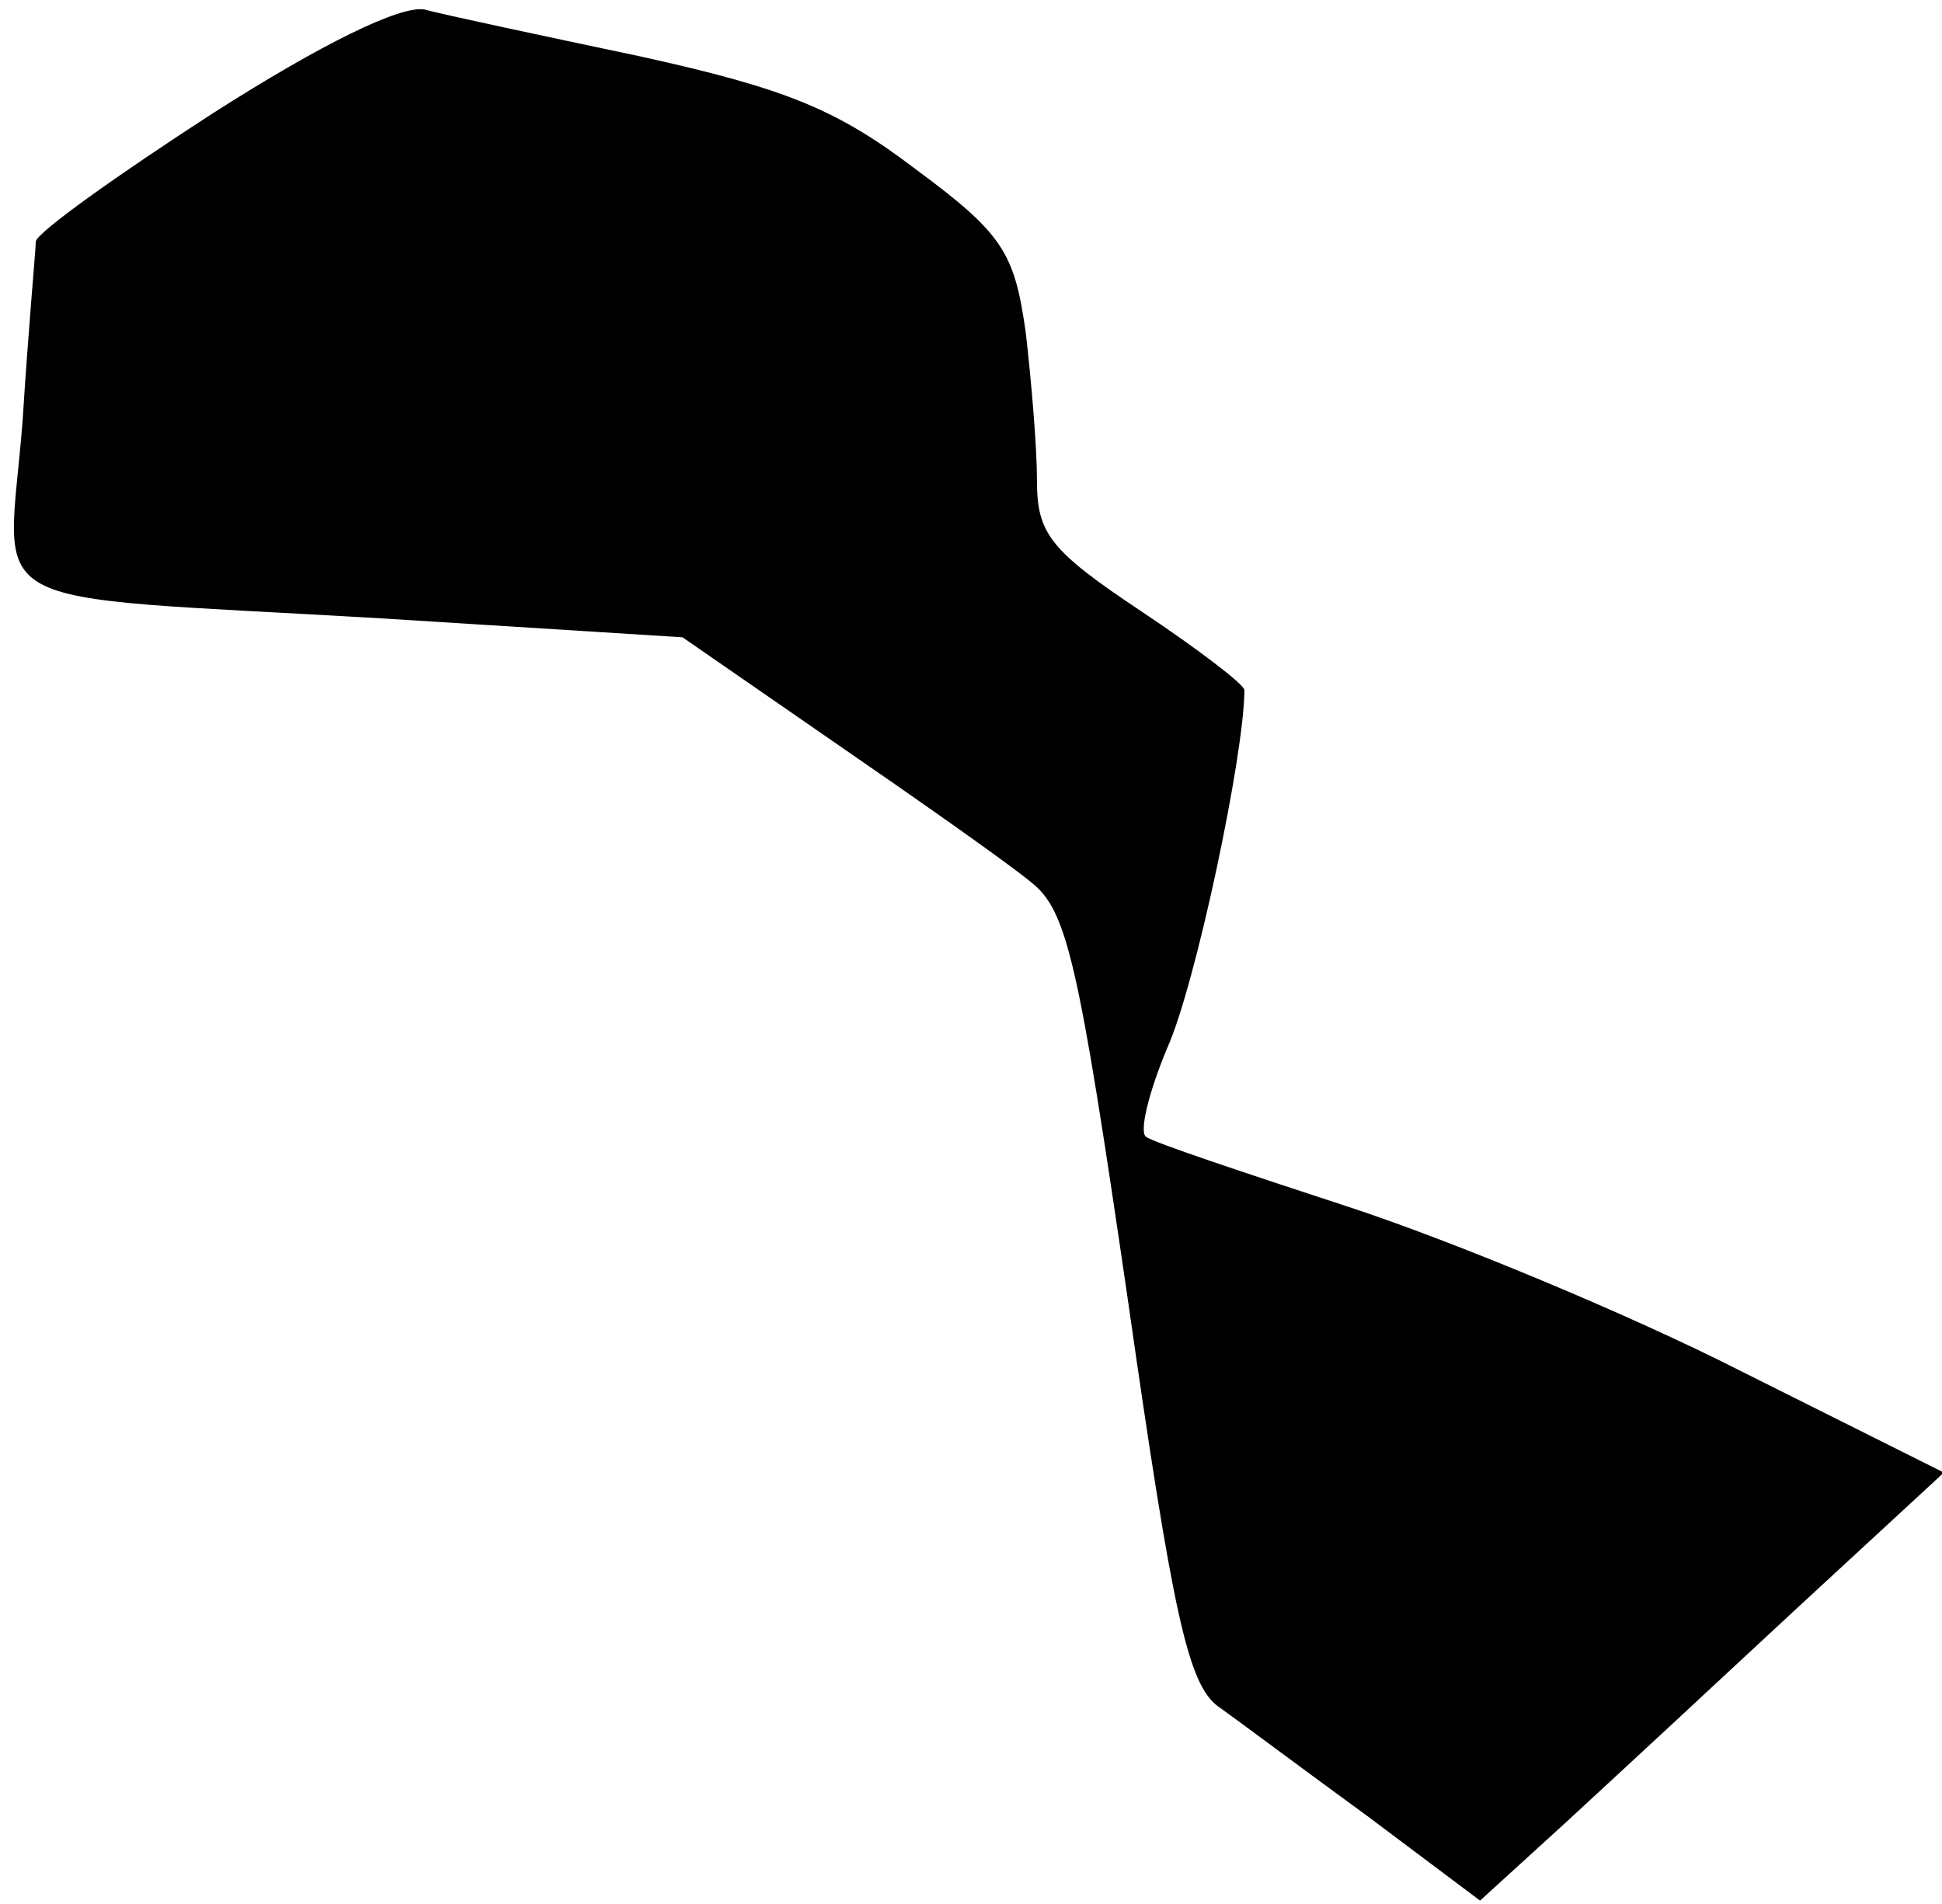 <?xml version="1.0" standalone="no"?>
<!DOCTYPE svg PUBLIC "-//W3C//DTD SVG 20010904//EN"
 "http://www.w3.org/TR/2001/REC-SVG-20010904/DTD/svg10.dtd">
<svg version="1.0" xmlns="http://www.w3.org/2000/svg"
 width="103pt" height="101pt" viewBox="0 0 103 101"
 preserveAspectRatio="xMidYMid meet">
<g transform="translate(0,101) scale(0.1,-0.1)"
fill="#000000" stroke="none">
<path fill="#000000" stroke="none" d="M113 950 c-51 -33 -93 -63 -94 -68 0
-4 -4 -47 -7 -95 -8 -104 -30 -92 191 -105 l159 -10 81 -56 c45 -31 92 -64
104 -74 19 -15 25 -42 51 -220 24 -168 32 -205 48 -217 10 -7 46 -34 79 -58
l60 -45 45 41 c25 23 80 74 123 114 l78 72 -108 54 c-59 30 -153 69 -208 87
-55 18 -103 34 -107 37 -4 2 1 23 11 47 15 33 41 156 41 190 0 3 -25 22 -55
42 -48 32 -55 41 -55 69 0 18 -3 53 -6 79 -6 42 -12 52 -58 86 -42 32 -69 43
-146 60 -52 11 -104 22 -115 25 -13 2 -54 -18 -112 -55z"/>
</g>
</svg>
